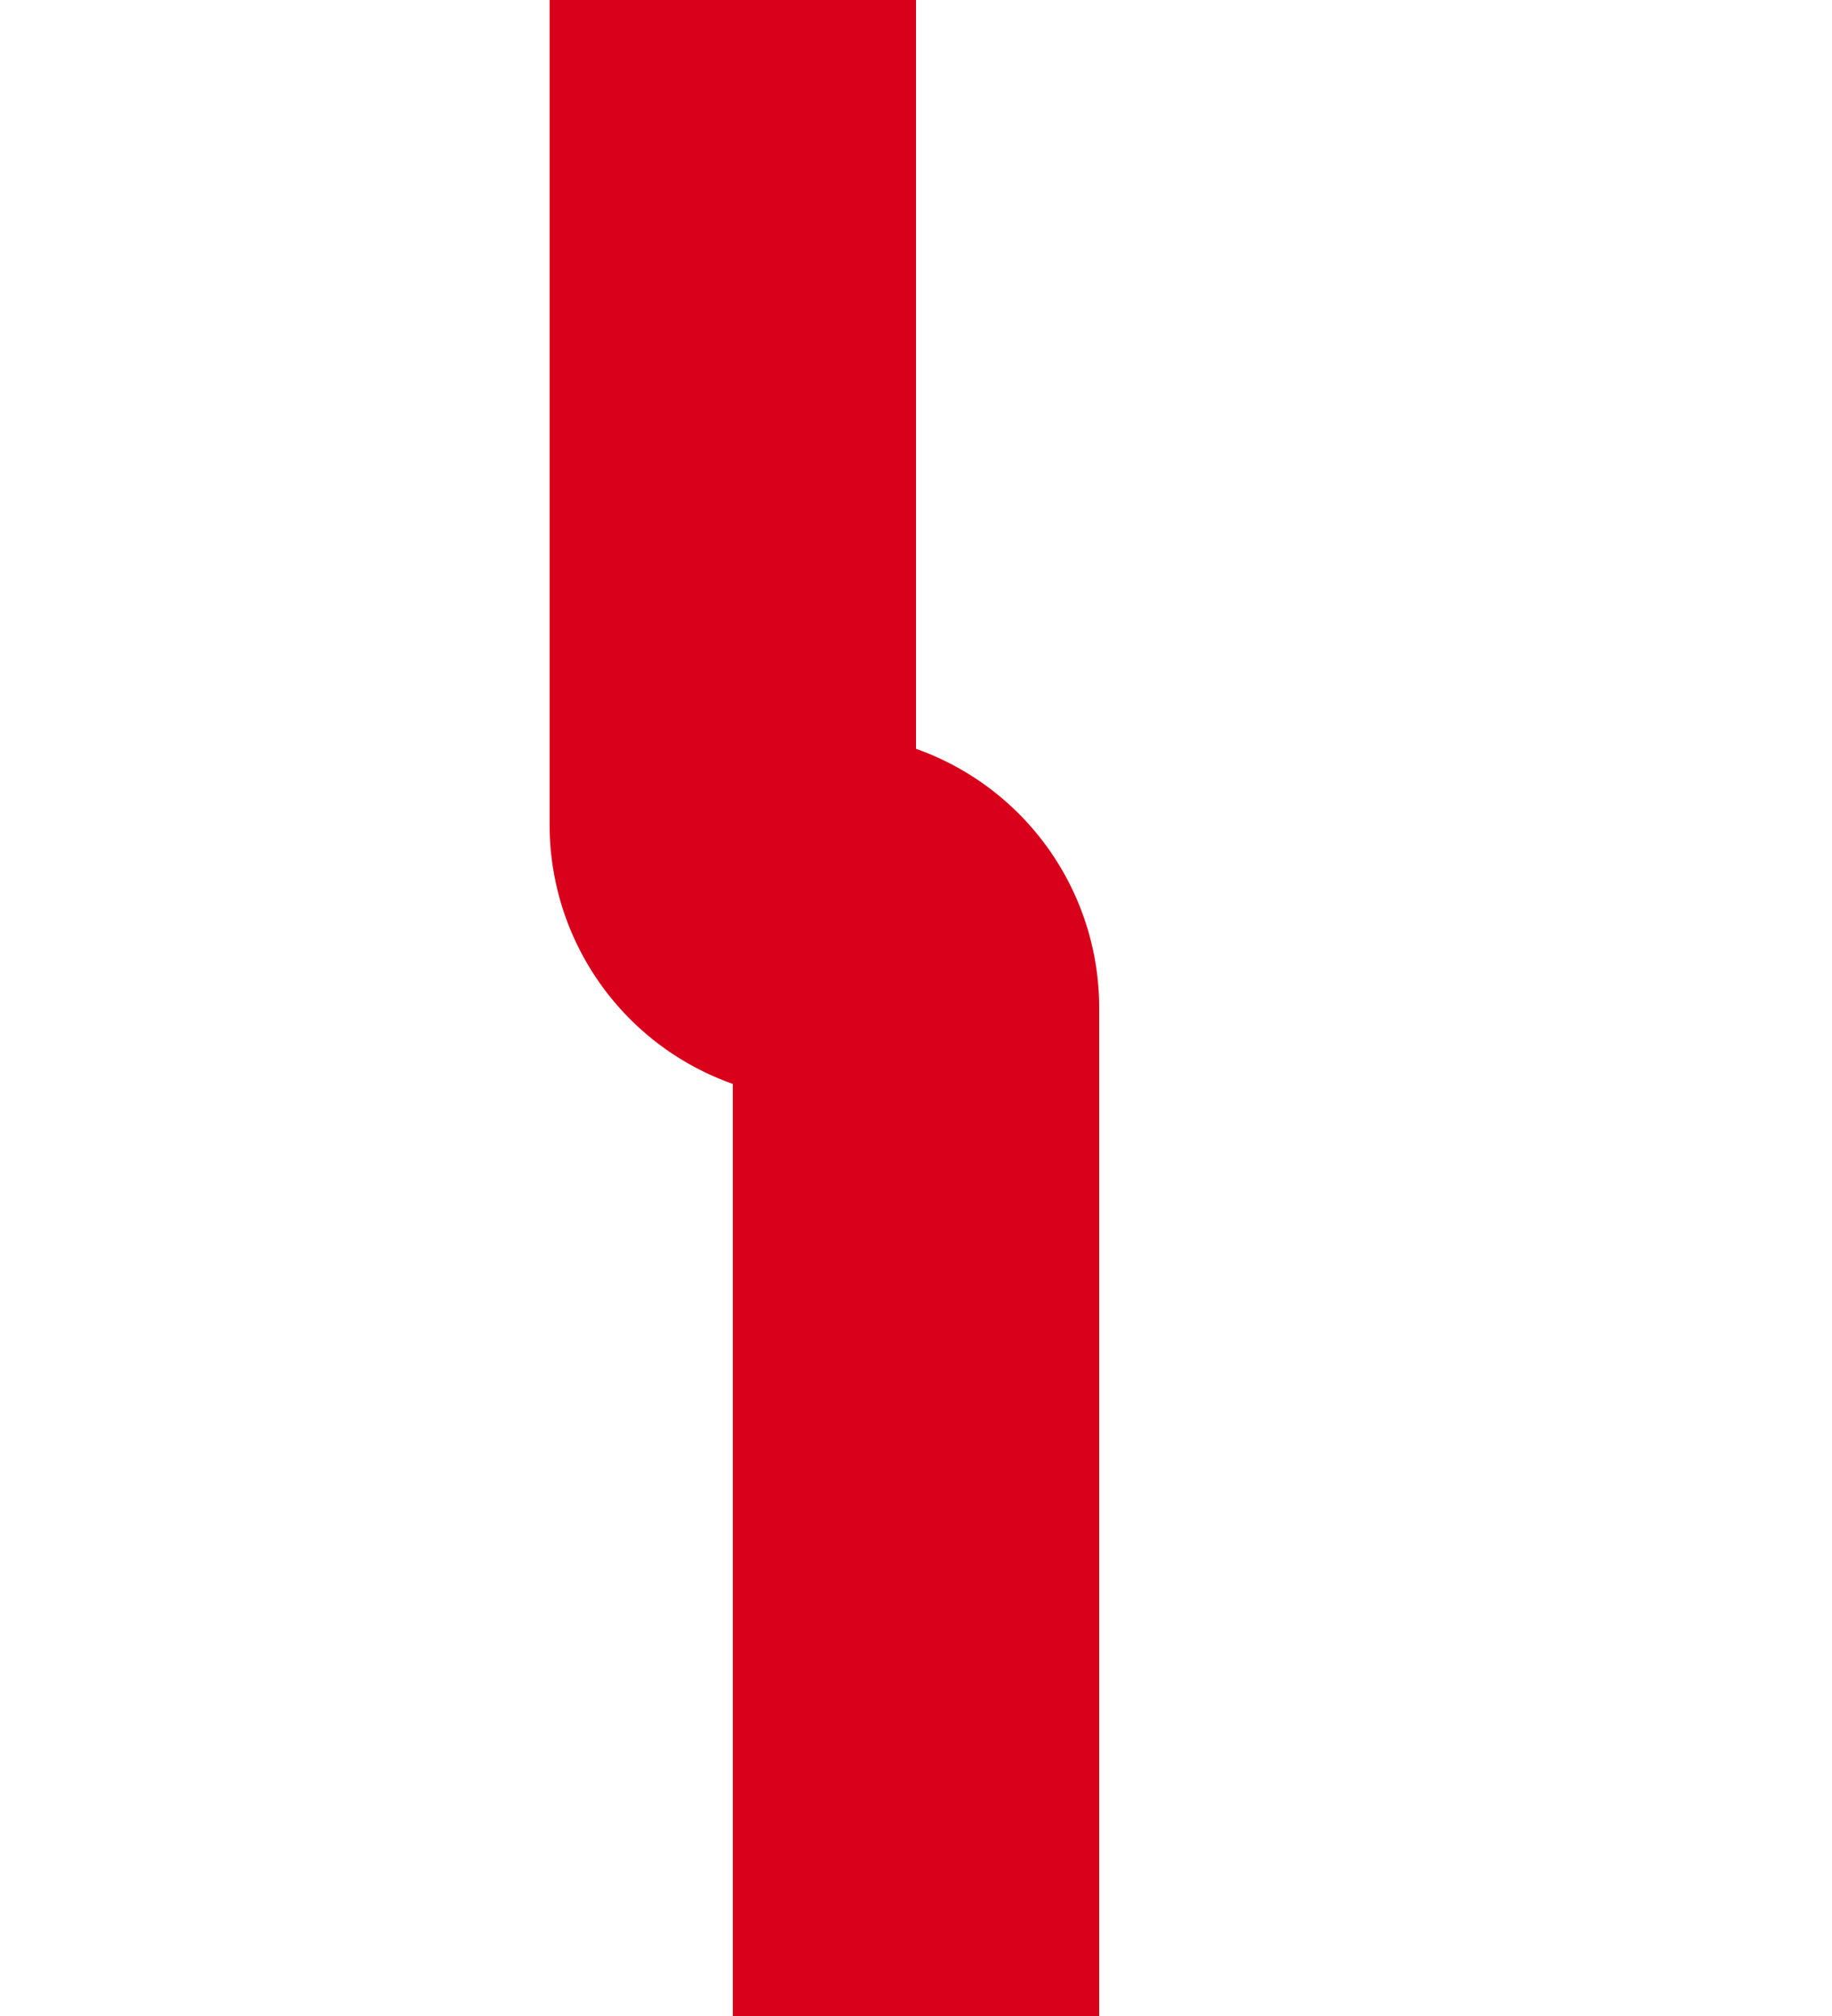 ﻿<?xml version="1.0" encoding="utf-8"?>
<svg version="1.1" xmlns:xlink="http://www.w3.org/1999/xlink" width="10px" height="11px" preserveAspectRatio="xMidYMin meet" viewBox="326 5186  8 11" xmlns="http://www.w3.org/2000/svg">
  <path d="M 330 5197  L 330 5191.5  A 0.5 0.5 0 0 0 329.5 5191 A 0.5 0.5 0 0 1 329 5190.5 L 329 5121  " stroke-width="2" stroke="#d9001b" fill="none" />
</svg>